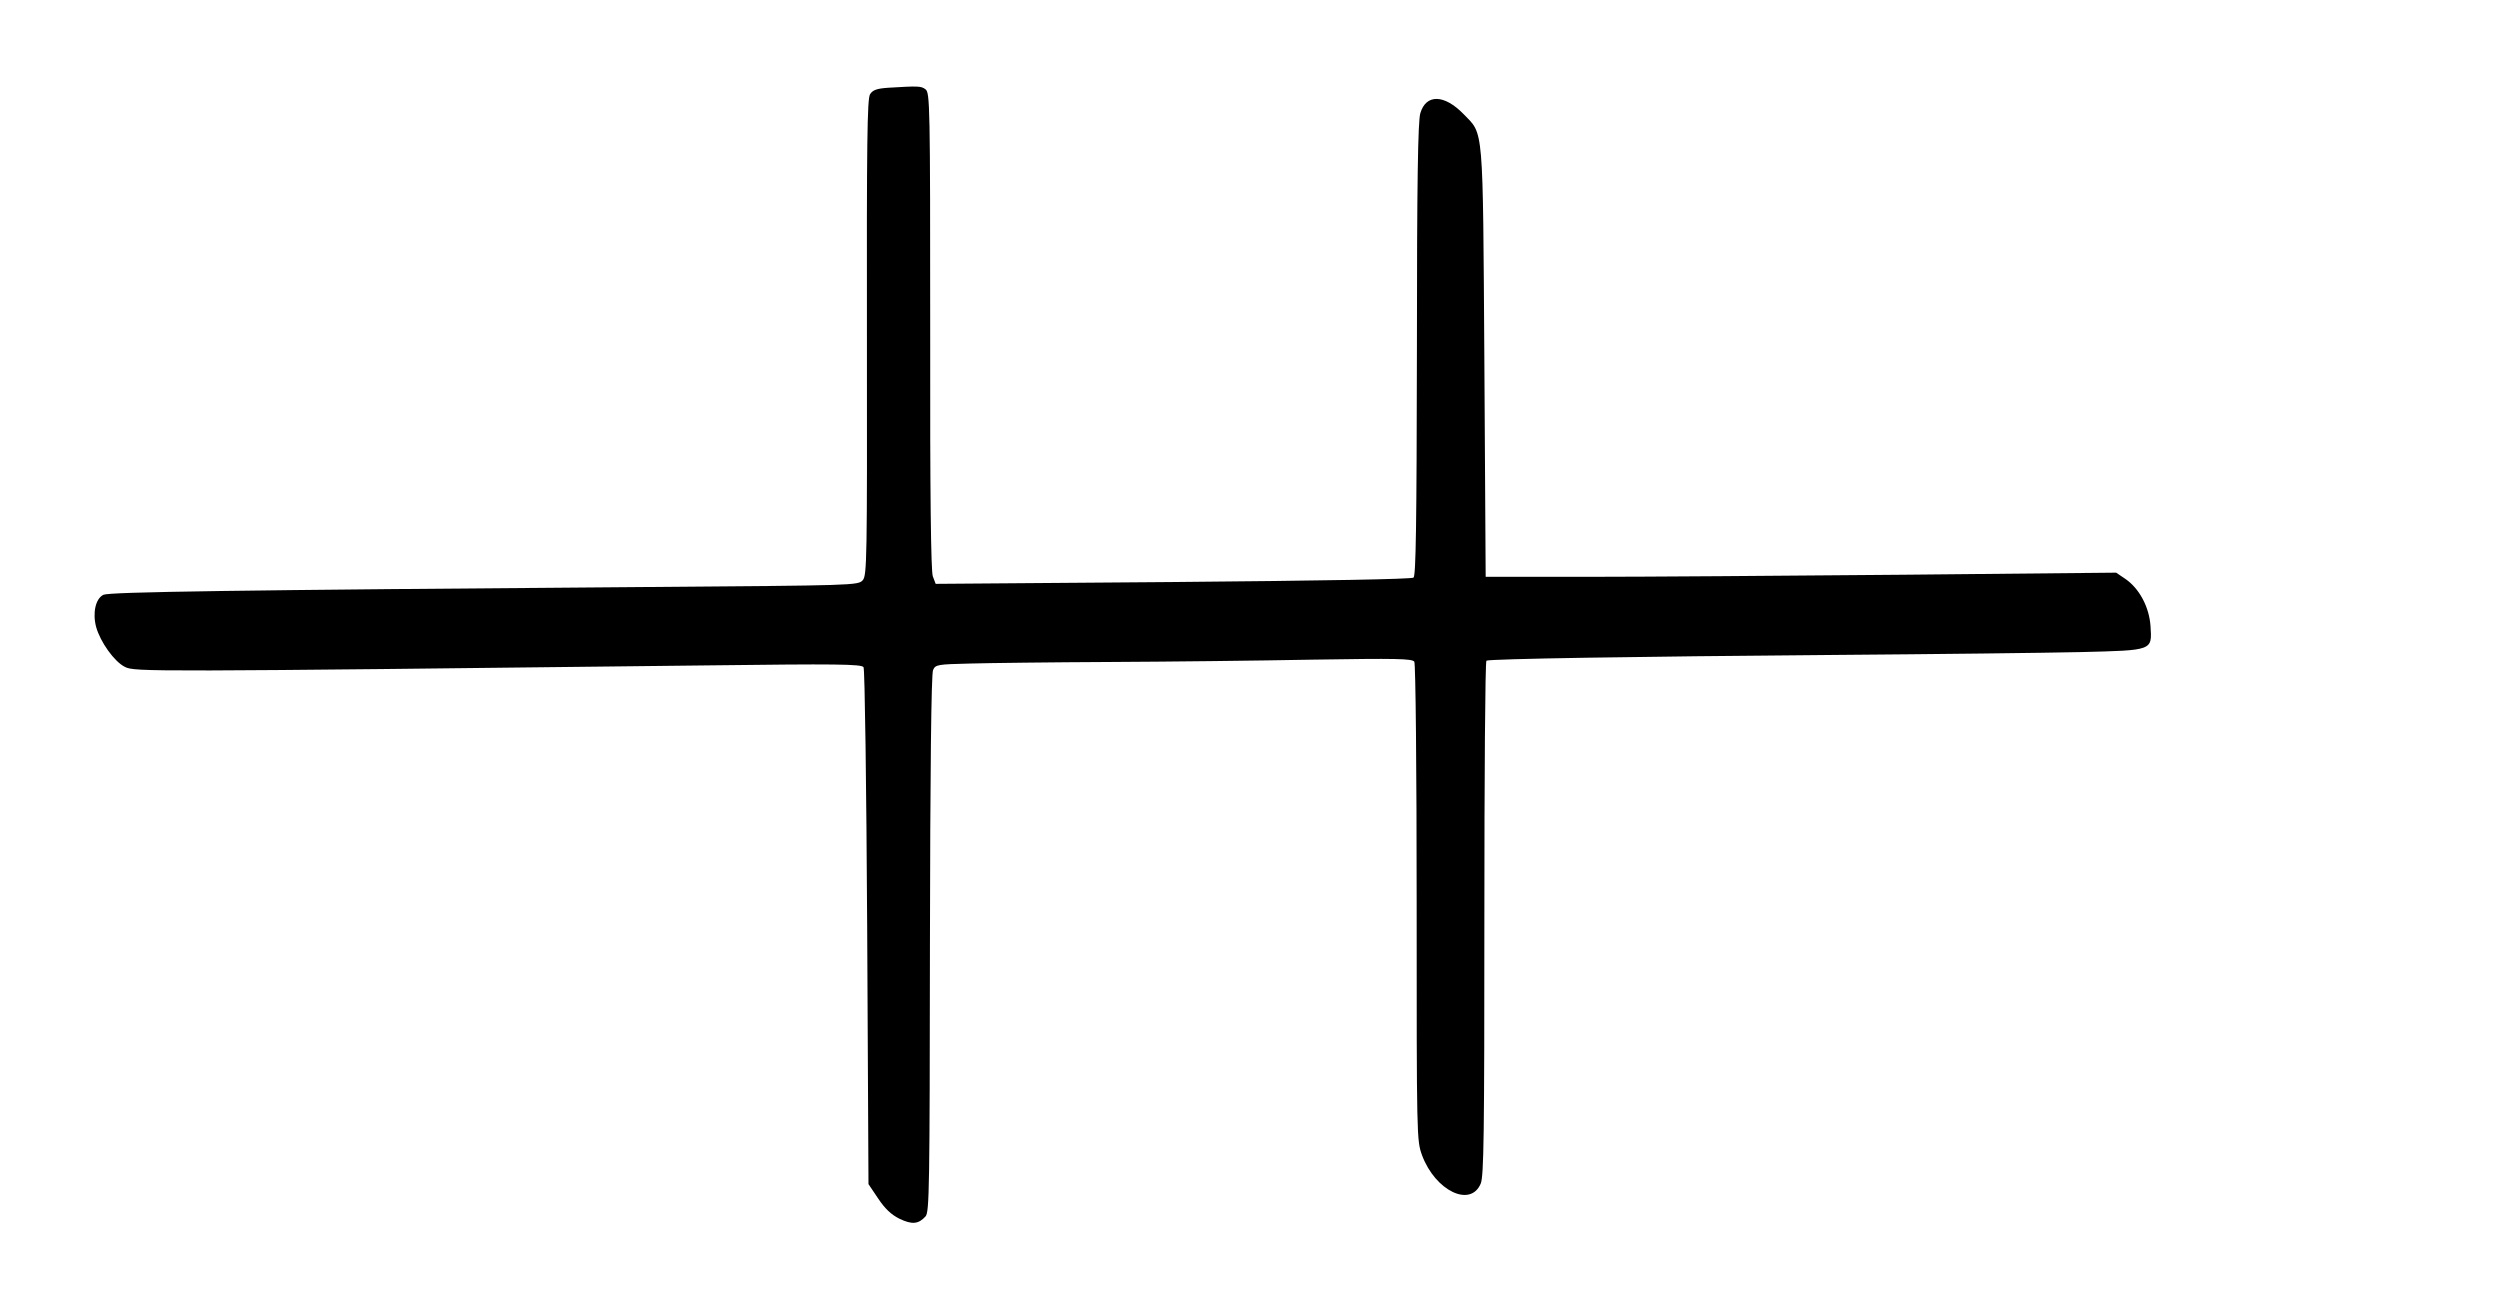 <?xml version="1.0" ?>
<svg height="500.0" viewBox="0 0 960.0 500.0" width="960.0" xmlns="http://www.w3.org/2000/svg">
  <path d="M341,33.7c-4.4,0.3 -5.9,0.9 -6.9,2.5 -1.1,1.7 -1.3,19.1 -1.2,93.3 0.1,85.8 0,91.4 -1.6,93.3 -1.8,2 -3.2,2 -81.8,2.6 -160.2,1.2 -207.4,1.9 -209.8,3 -3,1.5 -4.2,6.9 -2.8,12.3 1.6,5.8 7,13.4 11.1,15.4 3.7,1.9 8.5,1.9 224.6,-0.6 48.2,-0.6 58.3,-0.5 59,0.7 0.5,0.7 1.1,45.7 1.4,99.9l0.5,98.6 3.7,5.5c2.6,3.9 5,6.2 8.2,7.8 4.8,2.3 7.3,2.1 10,-0.9 1.5,-1.6 1.6,-10.9 1.7,-104.7 0.1,-65.9 0.5,-103.7 1.2,-105.1 0.9,-2.1 1.7,-2.2 14.1,-2.5 7.2,-0.2 31.3,-0.5 53.6,-0.6 22.3,-0.1 57.5,-0.5 78.3,-0.9 32,-0.5 38,-0.4 38.8,0.8 0.5,0.8 0.9,41.1 0.9,92.6 0,90.8 0,91.2 2.1,97 5.1,13.6 18.6,20.1 22.5,10.8 1.2,-2.9 1.4,-18.7 1.4,-101.9 0,-54.2 0.3,-98.7 0.8,-98.9 1.2,-0.7 57,-1.6 133.2,-2.2 39.3,-0.3 82.1,-0.8 95,-1.1 27.9,-0.7 27.4,-0.5 26.8,-10 -0.5,-7.3 -4.3,-14.5 -9.8,-18.2l-3.4,-2.3 -82.1,0.8c-45.1,0.4 -99.5,0.8 -121,0.8l-39,0 -0.5,-82.5c-0.6,-92.3 -0.2,-87.1 -8,-95.2 -7.4,-7.6 -14.4,-7.8 -16.6,-0.3 -0.9,3 -1.3,26.3 -1.3,90.6 -0.1,68.1 -0.4,86.9 -1.3,87.7 -0.8,0.6 -34.2,1.2 -92.4,1.7l-91.1,0.7 -1.1,-2.9c-0.7,-2 -1.1,-30.1 -1,-94.2 0,-87 -0.1,-91.5 -1.8,-92.8 -1.7,-1.3 -2.8,-1.3 -14.4,-0.6z" fill="#000"/>
</svg>
